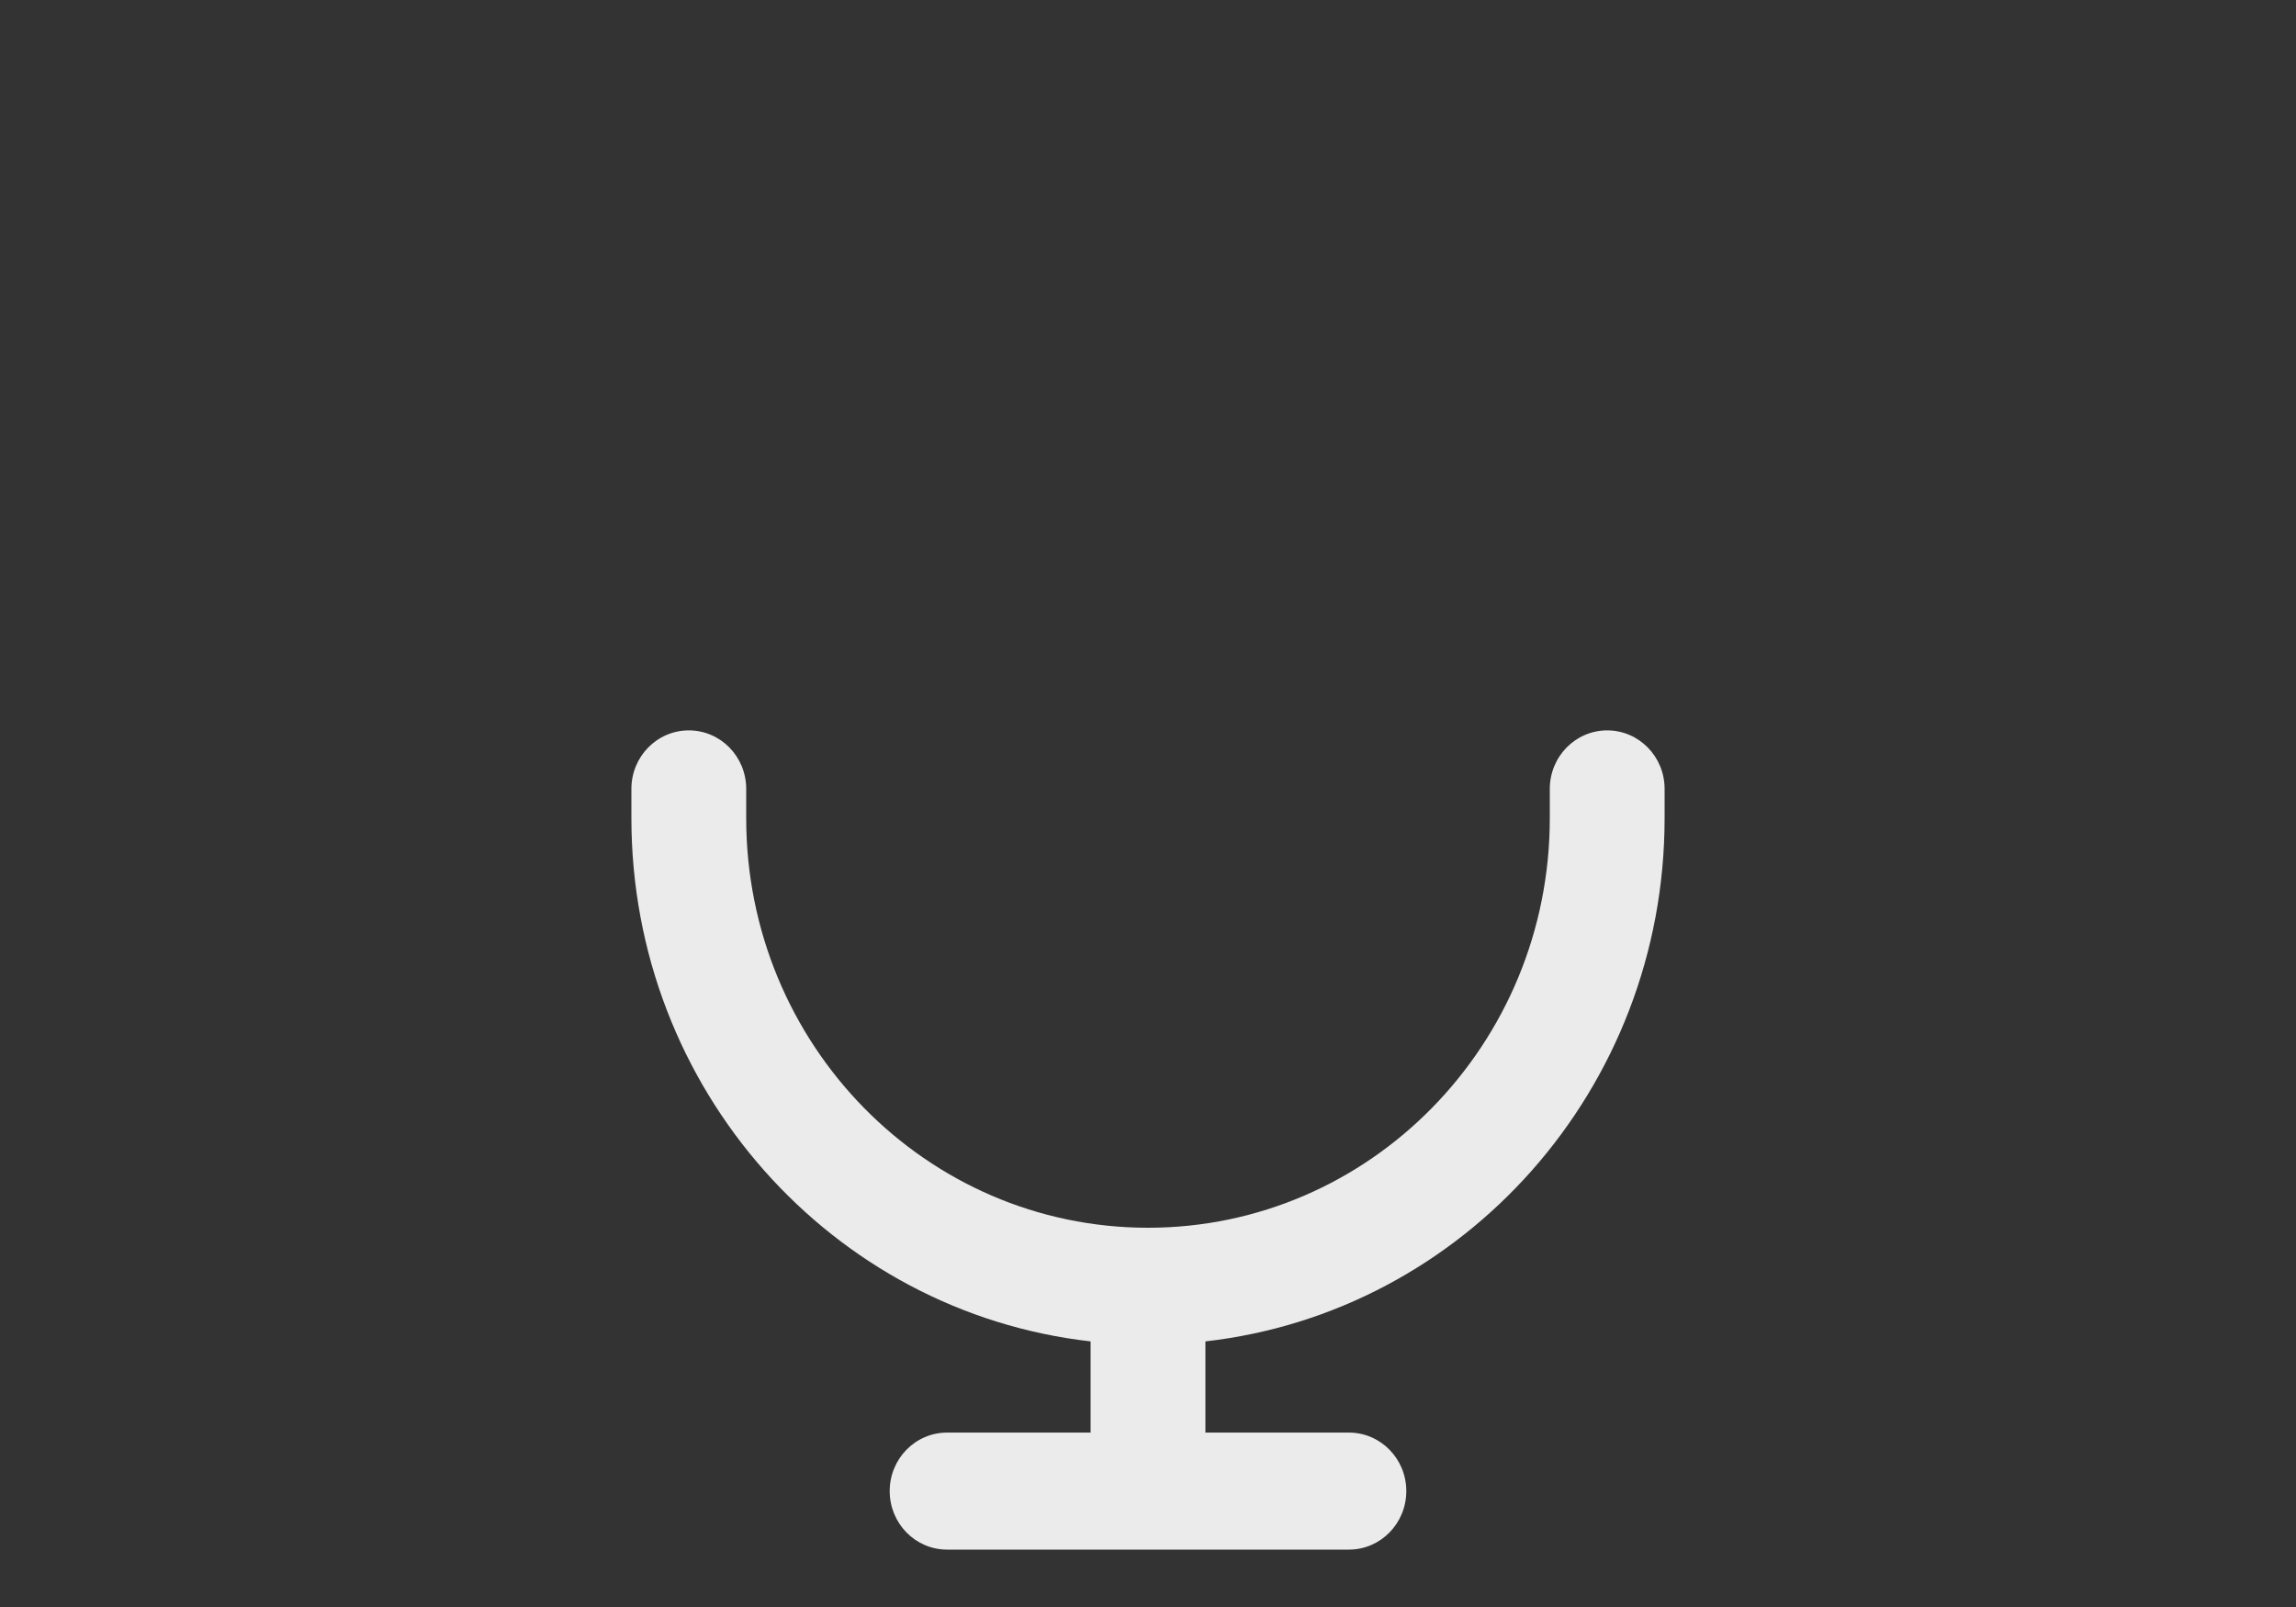 <svg width="40" height="28" viewBox="0 0 40 28" fill="none" xmlns="http://www.w3.org/2000/svg">
<rect x="0" y="0" width="40" height="28" fill="#333333" stroke="none"/>
<path opacity="0.902" fill-rule="evenodd" clip-rule="evenodd" d="M21 23.372V24.961H23.5C24.052 24.961 24.5 25.417 24.5 25.98C24.5 26.544 24.052 27 23.5 27H16.5C15.947 27 15.5 26.544 15.5 25.98C15.5 25.417 15.947 24.961 16.5 24.961H19V23.372C14.501 22.864 11 18.978 11 14.255V13.745C11 13.182 11.447 12.726 12 12.726C12.553 12.726 13 13.182 13 13.745V14.255C13 18.197 16.134 21.392 20 21.392C23.866 21.392 27 18.197 27 14.255V13.745C27 13.182 27.448 12.726 28 12.726C28.552 12.726 29 13.182 29 13.745V14.255C29 18.978 25.5 22.864 21 23.372Z" fill="white"/>
</svg>
